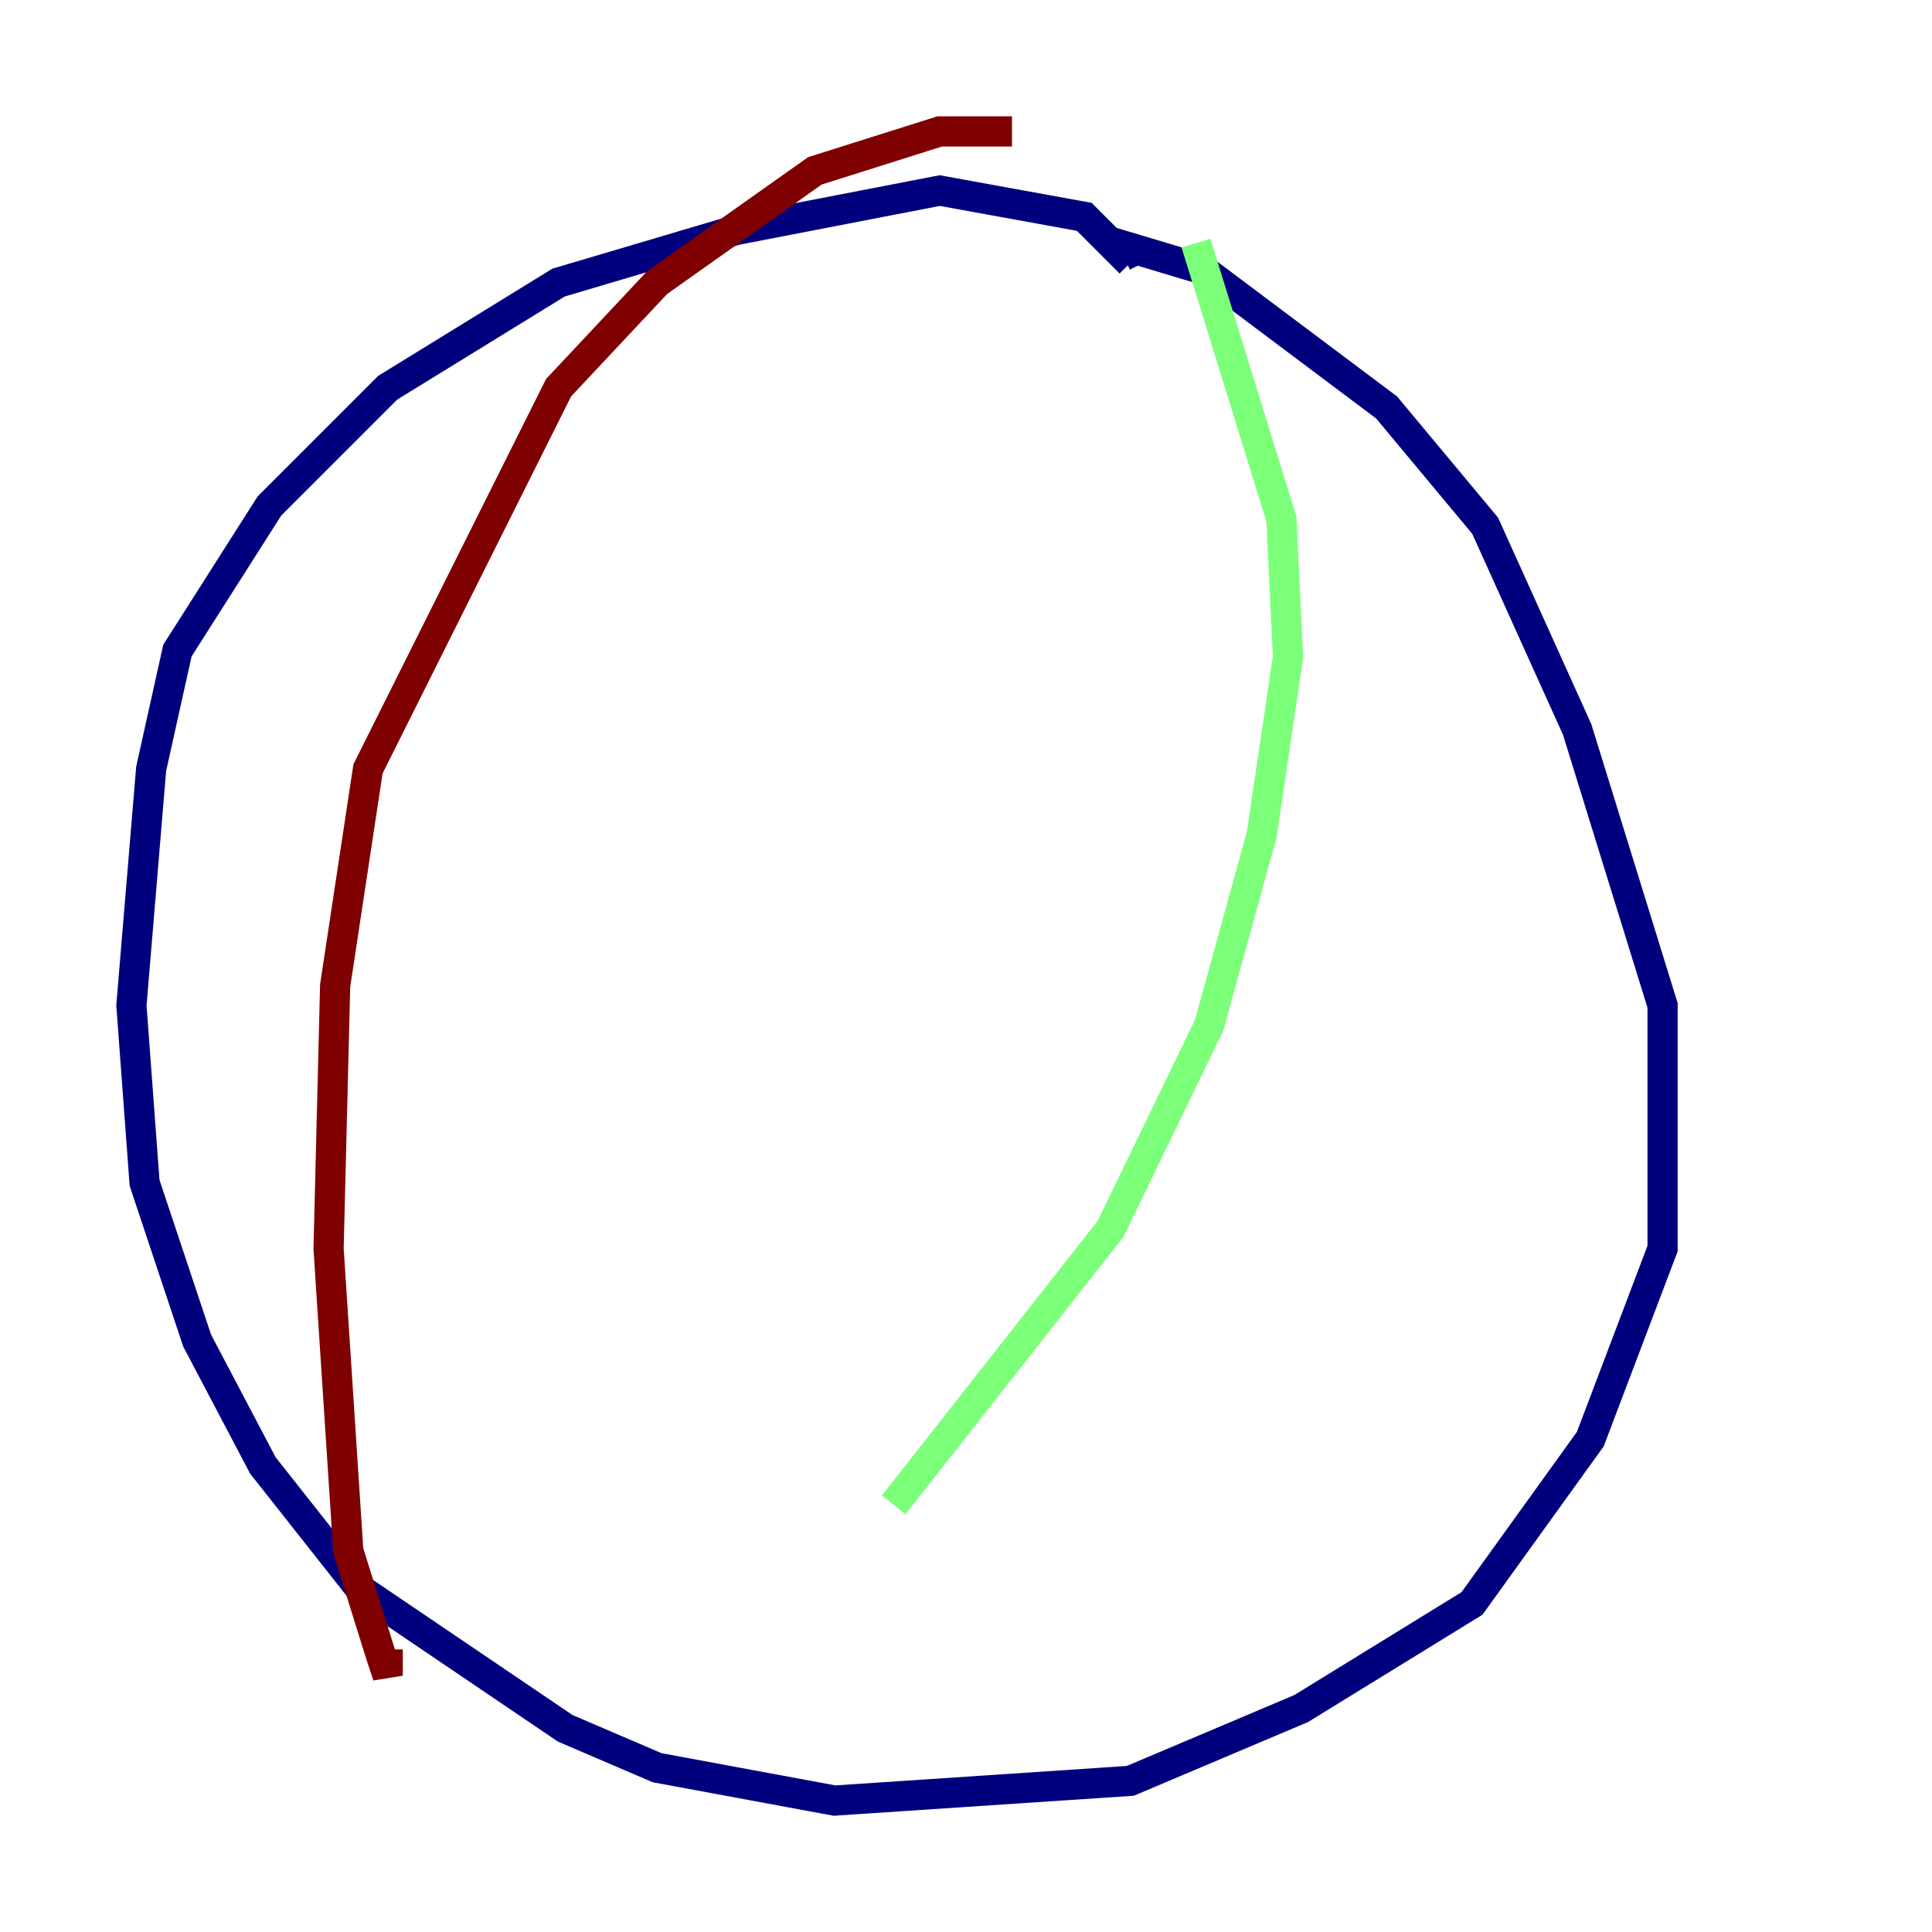 <?xml version="1.0" encoding="utf-8" ?>
<svg baseProfile="tiny" height="128" version="1.2" viewBox="0,0,128,128" width="128" xmlns="http://www.w3.org/2000/svg" xmlns:ev="http://www.w3.org/2001/xml-events" xmlns:xlink="http://www.w3.org/1999/xlink"><defs /><polyline fill="none" points="74.884,17.415 71.837,14.367 62.258,12.626 48.762,15.238 37.007,18.721 25.687,25.687 17.85,33.524 11.755,43.102 10.014,50.939 8.707,66.612 9.578,78.367 13.061,88.816 17.415,97.088 23.946,105.361 37.442,114.503 43.537,117.116 55.292,119.293 74.884,117.986 86.204,113.197 97.524,106.231 105.361,95.347 110.15,82.721 110.15,66.612 104.49,48.327 98.395,34.83 91.864,26.993 79.674,17.85 75.32,16.544 75.755,17.415" stroke="#00007f" stroke-width="2" /><polyline fill="none" points="79.238,16.109 84.898,34.395 85.333,43.537 83.592,55.292 80.109,67.918 73.578,81.415 59.211,99.701" stroke="#7cff79" stroke-width="2" /><polyline fill="none" points="67.048,8.707 62.258,8.707 53.986,11.32 43.537,18.721 37.007,25.687 24.381,50.939 22.204,65.306 21.769,82.721 23.075,102.748 25.252,109.714 25.687,111.02 25.687,109.279" stroke="#7f0000" stroke-width="2" /></svg>